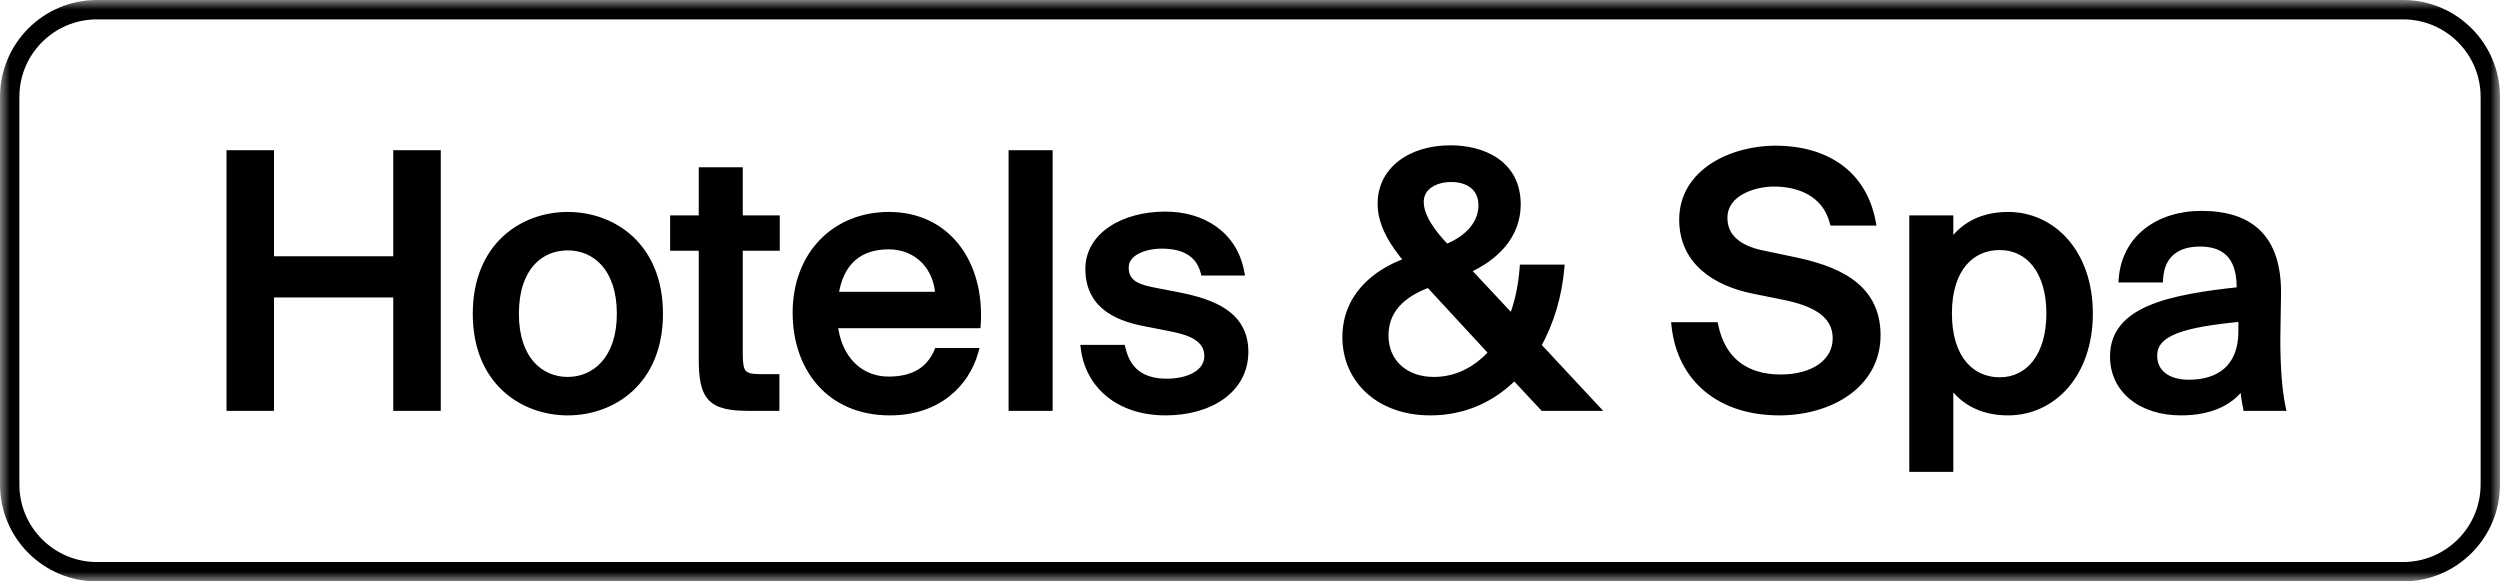 <svg width="129" height="30" viewBox="0 0 129 30" fill="none" xmlns="http://www.w3.org/2000/svg">
<g clip-path="url(#clip0_4_189)">
<mask id="mask0_4_189" style="mask-type:luminance" maskUnits="userSpaceOnUse" x="0" y="0" width="129" height="30">
<path d="M129 0H0V30H129V0Z" fill="white"/>
</mask>
<g mask="url(#mask0_4_189)">
<path d="M124 0.5H5C2.515 0.5 0.5 2.515 0.5 5V25C0.5 27.485 2.515 29.5 5 29.5H124C126.485 29.5 128.5 27.485 128.5 25V5C128.5 2.515 126.485 0.5 124 0.5Z" stroke="black"/>
<path d="M22.544 7.95V21H20.492V15.15H13.94V21H11.888V7.95H13.94V13.422H20.492V7.95H22.544ZM34.009 16.194C34.009 19.686 31.597 21.234 29.293 21.234C27.007 21.234 24.595 19.686 24.595 16.194C24.595 12.684 27.007 11.136 29.293 11.136C31.597 11.136 34.009 12.684 34.009 16.194ZM29.293 19.65C30.715 19.65 32.029 18.552 32.029 16.194C32.029 13.782 30.715 12.72 29.293 12.72C27.889 12.72 26.575 13.746 26.575 16.194C26.575 18.588 27.889 19.65 29.293 19.65ZM36.256 8.832H38.128V11.316H40.036V12.738H38.128V18.264C38.128 19.254 38.29 19.506 39.226 19.506H40.018V21H38.65C36.688 21 36.256 20.514 36.256 18.516V12.738H34.78V11.316H36.256V8.832ZM48.39 18.156H50.28C49.83 19.758 48.39 21.234 45.924 21.234C42.792 21.234 41.1 18.948 41.1 16.14C41.1 13.134 43.116 11.136 45.87 11.136C48.858 11.136 50.604 13.584 50.406 16.734H43.026C43.206 18.516 44.34 19.632 45.852 19.632C47.202 19.632 47.994 19.074 48.39 18.156ZM43.062 15.258H48.462C48.408 13.818 47.4 12.666 45.852 12.666C44.394 12.666 43.314 13.422 43.062 15.258ZM54.115 21H52.243V7.95H54.115V21ZM62.145 14.016C61.875 13.026 61.047 12.63 59.949 12.63C59.031 12.63 58.041 13.008 58.041 13.8C58.041 14.52 58.509 14.826 59.391 15.006L60.777 15.276C62.613 15.636 64.215 16.266 64.215 18.156C64.215 20.118 62.379 21.234 60.147 21.234C57.699 21.234 56.205 19.812 55.971 17.994H57.879C58.131 19.092 58.851 19.74 60.201 19.74C61.407 19.74 62.343 19.236 62.343 18.372C62.343 17.472 61.497 17.112 60.489 16.914L59.031 16.626C57.573 16.338 56.205 15.69 56.205 13.872C56.205 12.162 58.005 11.118 60.129 11.118C62.073 11.118 63.639 12.144 63.999 14.016H62.145ZM69.467 17.4C69.467 15.42 70.853 14.106 72.689 13.476C71.843 12.486 71.285 11.532 71.285 10.506C71.285 8.796 72.797 7.698 74.849 7.698C76.469 7.698 78.269 8.436 78.269 10.542C78.269 12.126 77.171 13.26 75.659 13.926L78.035 16.464C78.341 15.69 78.539 14.808 78.611 13.854H80.519C80.393 15.24 79.997 16.626 79.313 17.832L82.265 21H79.637L78.143 19.398C77.045 20.514 75.587 21.234 73.805 21.234C71.159 21.234 69.467 19.56 69.467 17.4ZM74.597 12.774L74.615 12.81C75.803 12.342 76.487 11.532 76.487 10.596C76.487 9.624 75.749 9.192 74.885 9.192C74.039 9.192 73.265 9.606 73.265 10.416C73.265 11.208 73.913 12.072 74.597 12.774ZM77.027 18.192L73.733 14.628C72.293 15.15 71.447 16.014 71.447 17.31C71.447 18.75 72.527 19.65 73.985 19.65C75.173 19.65 76.217 19.11 77.027 18.192ZM90.465 14.952C88.611 14.574 86.847 13.53 86.847 11.334C86.847 8.868 89.421 7.716 91.617 7.716C94.011 7.716 96.081 8.814 96.585 11.442H94.605C94.191 9.894 92.769 9.426 91.527 9.426C90.573 9.426 88.935 9.876 88.935 11.244C88.935 12.324 89.799 12.882 90.915 13.116L92.463 13.44C94.551 13.872 96.837 14.664 96.837 17.292C96.837 19.884 94.353 21.234 91.815 21.234C88.791 21.234 86.757 19.56 86.451 16.824H88.467C88.845 18.606 90.051 19.524 91.887 19.524C93.579 19.524 94.767 18.714 94.767 17.454C94.767 16.104 93.471 15.564 92.067 15.276L90.465 14.952ZM100.591 11.316V12.738C101.185 11.748 102.193 11.136 103.615 11.136C105.865 11.136 107.791 13.026 107.791 16.176C107.791 19.344 105.865 21.234 103.615 21.234C102.193 21.234 101.185 20.622 100.591 19.632V24.15H98.719V11.316H100.591ZM103.183 19.668C104.731 19.668 105.793 18.354 105.793 16.176C105.793 13.998 104.731 12.702 103.183 12.702C101.743 12.702 100.519 13.782 100.519 16.176C100.519 18.57 101.743 19.668 103.183 19.668ZM109.077 18.39C109.077 16.032 111.849 15.402 115.611 15.006V14.808C115.611 13.098 114.711 12.522 113.523 12.522C112.227 12.522 111.489 13.188 111.417 14.376H109.527C109.689 12.324 111.381 11.082 113.595 11.082C116.097 11.082 117.537 12.288 117.501 15.186C117.501 15.42 117.465 17.094 117.465 17.508C117.465 18.948 117.555 20.136 117.735 21H115.935C115.863 20.622 115.809 20.334 115.773 19.722C115.197 20.694 114.099 21.234 112.533 21.234C110.571 21.234 109.077 20.154 109.077 18.39ZM115.701 16.392C112.695 16.68 111.111 17.094 111.111 18.354C111.111 19.236 111.813 19.794 112.947 19.794C114.495 19.794 115.701 19.02 115.701 17.094V16.392Z" fill="black"/>
<path d="M22.544 7.95H22.744V7.75H22.544V7.95ZM22.544 21V21.2H22.744V21H22.544ZM20.491 21H20.291V21.2H20.491V21ZM20.491 15.15H20.692V14.95H20.491V15.15ZM13.94 15.15V14.95H13.739V15.15H13.94ZM13.94 21V21.2H14.139V21H13.94ZM11.887 21H11.688V21.2H11.887V21ZM11.887 7.95V7.75H11.688V7.95H11.887ZM13.94 7.95H14.139V7.75H13.94V7.95ZM13.94 13.422H13.739V13.622H13.94V13.422ZM20.491 13.422V13.622H20.692V13.422H20.491ZM20.491 7.95V7.75H20.291V7.95H20.491ZM22.343 7.95V21H22.744V7.95H22.343ZM22.544 20.8H20.491V21.2H22.544V20.8ZM20.692 21V15.15H20.291V21H20.692ZM20.491 14.95H13.94V15.35H20.491V14.95ZM13.739 15.15V21H14.139V15.15H13.739ZM13.94 20.8H11.887V21.2H13.94V20.8ZM12.088 21V7.95H11.688V21H12.088ZM11.887 8.15H13.94V7.75H11.887V8.15ZM13.739 7.95V13.422H14.139V7.95H13.739ZM13.94 13.622H20.491V13.222H13.94V13.622ZM20.692 13.422V7.95H20.291V13.422H20.692ZM20.491 8.15H22.544V7.75H20.491V8.15ZM33.809 16.194C33.809 17.891 33.224 19.095 32.379 19.877C31.53 20.661 30.402 21.034 29.293 21.034V21.434C30.488 21.434 31.717 21.033 32.65 20.17C33.587 19.305 34.209 17.989 34.209 16.194H33.809ZM29.293 21.034C28.193 21.034 27.069 20.662 26.222 19.877C25.379 19.095 24.795 17.891 24.795 16.194H24.395C24.395 17.989 25.016 19.305 25.95 20.17C26.881 21.032 28.106 21.434 29.293 21.434V21.034ZM24.795 16.194C24.795 14.488 25.379 13.279 26.223 12.495C27.069 11.709 28.193 11.336 29.293 11.336V10.936C28.106 10.936 26.881 11.338 25.95 12.202C25.016 13.07 24.395 14.39 24.395 16.194H24.795ZM29.293 11.336C30.402 11.336 31.53 11.709 32.379 12.495C33.224 13.279 33.809 14.488 33.809 16.194H34.209C34.209 14.39 33.587 13.07 32.651 12.202C31.718 11.337 30.488 10.936 29.293 10.936V11.336ZM29.293 19.85C30.057 19.85 30.797 19.554 31.343 18.939C31.889 18.325 32.229 17.41 32.229 16.194H31.829C31.829 17.336 31.511 18.149 31.044 18.673C30.579 19.197 29.951 19.45 29.293 19.45V19.85ZM32.229 16.194C32.229 14.952 31.89 14.032 31.343 13.419C30.795 12.806 30.055 12.52 29.293 12.52V12.92C29.952 12.92 30.58 13.165 31.045 13.686C31.51 14.207 31.829 15.024 31.829 16.194H32.229ZM29.293 12.52C28.541 12.52 27.805 12.796 27.258 13.405C26.713 14.014 26.375 14.935 26.375 16.194H26.775C26.775 15.005 27.093 14.189 27.556 13.672C28.018 13.157 28.641 12.92 29.293 12.92V12.52ZM26.375 16.194C26.375 17.427 26.713 18.343 27.258 18.953C27.803 19.564 28.539 19.85 29.293 19.85V19.45C28.642 19.45 28.019 19.205 27.556 18.687C27.093 18.167 26.775 17.355 26.775 16.194H26.375ZM36.255 8.832V8.632H36.055V8.832H36.255ZM38.127 8.832H38.327V8.632H38.127V8.832ZM38.127 11.316H37.927V11.516H38.127V11.316ZM40.035 11.316H40.235V11.116H40.035V11.316ZM40.035 12.738V12.938H40.235V12.738H40.035ZM38.127 12.738V12.538H37.927V12.738H38.127ZM40.017 19.506H40.217V19.306H40.017V19.506ZM40.017 21V21.2H40.217V21H40.017ZM36.255 12.738H36.455V12.538H36.255V12.738ZM34.779 12.738H34.579V12.938H34.779V12.738ZM34.779 11.316V11.116H34.579V11.316H34.779ZM36.255 11.316V11.516H36.455V11.316H36.255ZM36.255 9.032H38.127V8.632H36.255V9.032ZM37.927 8.832V11.316H38.327V8.832H37.927ZM38.127 11.516H40.035V11.116H38.127V11.516ZM39.835 11.316V12.738H40.235V11.316H39.835ZM40.035 12.538H38.127V12.938H40.035V12.538ZM37.927 12.738V18.264H38.327V12.738H37.927ZM37.927 18.264C37.927 18.515 37.937 18.731 37.971 18.912C38.004 19.094 38.063 19.256 38.172 19.385C38.395 19.649 38.759 19.706 39.225 19.706V19.306C38.755 19.306 38.571 19.237 38.478 19.127C38.43 19.07 38.39 18.983 38.364 18.84C38.338 18.695 38.327 18.508 38.327 18.264H37.927ZM39.225 19.706H40.017V19.306H39.225V19.706ZM39.817 19.506V21H40.217V19.506H39.817ZM40.017 20.8H38.649V21.2H40.017V20.8ZM38.649 20.8C37.666 20.8 37.15 20.673 36.861 20.369C36.569 20.062 36.455 19.521 36.455 18.516H36.055C36.055 19.509 36.157 20.209 36.572 20.645C36.989 21.084 37.671 21.2 38.649 21.2V20.8ZM36.455 18.516V12.738H36.055V18.516H36.455ZM36.255 12.538H34.779V12.938H36.255V12.538ZM34.979 12.738V11.316H34.579V12.738H34.979ZM34.779 11.516H36.255V11.116H34.779V11.516ZM36.455 11.316V8.832H36.055V11.316H36.455ZM48.39 18.156V17.956H48.258L48.206 18.077L48.39 18.156ZM50.28 18.156L50.473 18.21L50.544 17.956H50.28V18.156ZM50.406 16.734V16.934H50.594L50.606 16.747L50.406 16.734ZM43.026 16.734V16.534H42.805L42.827 16.754L43.026 16.734ZM43.062 15.258L42.864 15.231L42.833 15.458H43.062V15.258ZM48.462 15.258V15.458H48.67L48.662 15.251L48.462 15.258ZM48.39 18.356H50.28V17.956H48.39V18.356ZM50.087 18.102C49.66 19.623 48.295 21.034 45.924 21.034V21.434C48.486 21.434 50 19.893 50.473 18.21L50.087 18.102ZM45.924 21.034C44.41 21.034 43.261 20.483 42.487 19.608C41.711 18.729 41.3 17.505 41.3 16.14H40.9C40.9 17.583 41.335 18.907 42.188 19.872C43.043 20.841 44.306 21.434 45.924 21.434V21.034ZM41.3 16.14C41.3 14.683 41.788 13.484 42.596 12.65C43.404 11.816 44.543 11.336 45.87 11.336V10.936C44.443 10.936 43.197 11.454 42.309 12.372C41.42 13.288 40.9 14.591 40.9 16.14H41.3ZM45.87 11.336C47.304 11.336 48.429 11.921 49.175 12.877C49.925 13.836 50.303 15.185 50.206 16.721L50.606 16.747C50.707 15.133 50.312 13.682 49.49 12.631C48.666 11.575 47.424 10.936 45.87 10.936V11.336ZM50.406 16.534H43.026V16.934H50.406V16.534ZM42.827 16.754C42.921 17.682 43.265 18.452 43.797 18.992C44.331 19.533 45.044 19.832 45.852 19.832V19.432C45.148 19.432 44.538 19.173 44.082 18.711C43.624 18.247 43.311 17.568 43.225 16.714L42.827 16.754ZM45.852 19.832C46.554 19.832 47.128 19.687 47.583 19.409C48.039 19.13 48.362 18.727 48.574 18.235L48.206 18.077C48.022 18.503 47.751 18.838 47.375 19.068C46.997 19.298 46.5 19.432 45.852 19.432V19.832ZM43.062 15.458H48.462V15.058H43.062V15.458ZM48.662 15.251C48.604 13.716 47.521 12.466 45.852 12.466V12.866C47.279 12.866 48.212 13.919 48.262 15.265L48.662 15.251ZM45.852 12.466C45.089 12.466 44.403 12.664 43.874 13.122C43.344 13.581 42.995 14.278 42.864 15.231L43.26 15.285C43.382 14.402 43.698 13.803 44.136 13.425C44.574 13.046 45.157 12.866 45.852 12.866V12.466ZM54.115 21V21.2H54.315V21H54.115ZM52.243 21H52.043V21.2H52.243V21ZM52.243 7.95V7.75H52.043V7.95H52.243ZM54.115 7.95H54.315V7.75H54.115V7.95ZM54.115 20.8H52.243V21.2H54.115V20.8ZM52.443 21V7.95H52.043V21H52.443ZM52.243 8.15H54.115V7.75H52.243V8.15ZM53.915 7.95V21H54.315V7.95H53.915ZM62.145 14.016L61.952 14.069L61.992 14.216H62.145V14.016ZM59.391 15.006L59.351 15.202L59.353 15.202L59.391 15.006ZM55.971 17.994V17.794H55.744L55.773 18.02L55.971 17.994ZM57.879 17.994L58.074 17.949L58.038 17.794H57.879V17.994ZM63.999 14.016V14.216H64.241L64.196 13.978L63.999 14.016ZM62.338 13.963C62.19 13.42 61.884 13.03 61.459 12.779C61.04 12.533 60.52 12.43 59.949 12.43V12.83C60.477 12.83 60.919 12.925 61.256 13.124C61.587 13.319 61.83 13.622 61.952 14.069L62.338 13.963ZM59.949 12.43C59.467 12.43 58.955 12.529 58.557 12.742C58.156 12.956 57.841 13.304 57.841 13.8H58.241C58.241 13.504 58.421 13.267 58.745 13.094C59.071 12.92 59.513 12.83 59.949 12.83V12.43ZM57.841 13.8C57.841 14.211 57.978 14.527 58.258 14.759C58.524 14.981 58.902 15.11 59.351 15.202L59.431 14.81C58.999 14.722 58.701 14.608 58.513 14.452C58.338 14.306 58.241 14.109 58.241 13.8H57.841ZM59.353 15.202L60.739 15.472L60.816 15.08L59.429 14.81L59.353 15.202ZM60.739 15.472C61.652 15.651 62.477 15.893 63.07 16.306C63.65 16.71 64.015 17.281 64.015 18.156H64.415C64.415 17.141 63.979 16.452 63.299 15.978C62.633 15.514 61.738 15.261 60.816 15.08L60.739 15.472ZM64.015 18.156C64.015 19.066 63.593 19.777 62.902 20.268C62.206 20.762 61.233 21.034 60.147 21.034V21.434C61.294 21.434 62.354 21.148 63.134 20.594C63.919 20.036 64.415 19.208 64.415 18.156H64.015ZM60.147 21.034C57.788 21.034 56.389 19.675 56.169 17.968L55.773 18.02C56.021 19.949 57.611 21.434 60.147 21.434V21.034ZM55.971 18.194H57.879V17.794H55.971V18.194ZM57.684 18.039C57.818 18.62 58.08 19.102 58.505 19.436C58.929 19.77 59.494 19.94 60.201 19.94V19.54C59.558 19.54 59.088 19.386 58.752 19.122C58.416 18.858 58.193 18.466 58.074 17.949L57.684 18.039ZM60.201 19.94C60.828 19.94 61.403 19.809 61.828 19.551C62.259 19.289 62.543 18.889 62.543 18.372H62.143C62.143 18.719 61.96 19.003 61.62 19.209C61.276 19.419 60.78 19.54 60.201 19.54V19.94ZM62.543 18.372C62.543 17.844 62.289 17.472 61.906 17.214C61.534 16.964 61.038 16.818 60.528 16.718L60.45 17.11C60.948 17.208 61.379 17.341 61.682 17.546C61.975 17.742 62.143 18 62.143 18.372H62.543ZM60.528 16.718L59.07 16.43L58.992 16.822L60.45 17.11L60.528 16.718ZM59.07 16.43C58.352 16.288 57.684 16.062 57.197 15.667C56.721 15.281 56.405 14.722 56.405 13.872H56.005C56.005 14.84 56.373 15.514 56.945 15.978C57.507 16.434 58.252 16.676 58.992 16.822L59.07 16.43ZM56.405 13.872C56.405 13.097 56.81 12.466 57.481 12.02C58.157 11.572 59.097 11.318 60.129 11.318V10.918C59.037 10.918 58.016 11.186 57.26 11.687C56.501 12.191 56.005 12.937 56.005 13.872H56.405ZM60.129 11.318C62.001 11.318 63.465 12.297 63.803 14.054L64.196 13.978C63.813 11.991 62.146 10.918 60.129 10.918V11.318ZM63.999 13.816H62.145V14.216H63.999V13.816ZM72.689 13.476L72.754 13.665L73.032 13.57L72.841 13.346L72.689 13.476ZM75.659 13.926L75.578 13.743L75.32 13.857L75.513 14.063L75.659 13.926ZM78.035 16.464L77.889 16.601L78.105 16.831L78.221 16.538L78.035 16.464ZM78.611 13.854V13.654H78.425L78.412 13.839L78.611 13.854ZM80.519 13.854L80.718 13.872L80.738 13.654H80.519V13.854ZM79.313 17.832L79.139 17.733L79.067 17.861L79.167 17.968L79.313 17.832ZM82.265 21V21.2H82.725L82.411 20.864L82.265 21ZM79.637 21L79.491 21.136L79.55 21.2H79.637V21ZM78.143 19.398L78.289 19.262L78.147 19.109L78 19.258L78.143 19.398ZM74.597 12.774L74.776 12.685L74.762 12.657L74.74 12.634L74.597 12.774ZM74.615 12.81L74.436 12.899L74.518 13.063L74.688 12.996L74.615 12.81ZM77.027 18.192L77.177 18.324L77.296 18.189L77.174 18.056L77.027 18.192ZM73.733 14.628L73.88 14.492L73.79 14.395L73.665 14.44L73.733 14.628ZM69.667 17.4C69.667 15.536 70.965 14.279 72.754 13.665L72.624 13.287C70.741 13.933 69.267 15.304 69.267 17.4H69.667ZM72.841 13.346C72.003 12.365 71.485 11.458 71.485 10.506H71.085C71.085 11.606 71.683 12.607 72.537 13.606L72.841 13.346ZM71.485 10.506C71.485 9.716 71.832 9.072 72.419 8.619C73.011 8.164 73.857 7.898 74.849 7.898V7.498C73.789 7.498 72.852 7.781 72.175 8.302C71.494 8.826 71.085 9.586 71.085 10.506H71.485ZM74.849 7.898C75.633 7.898 76.444 8.077 77.053 8.495C77.652 8.906 78.069 9.556 78.069 10.542H78.469C78.469 9.422 77.986 8.65 77.28 8.165C76.584 7.688 75.685 7.498 74.849 7.498V7.898ZM78.069 10.542C78.069 12.015 77.052 13.094 75.578 13.743L75.74 14.109C77.29 13.426 78.469 12.237 78.469 10.542H78.069ZM75.513 14.063L77.889 16.601L78.181 16.327L75.805 13.789L75.513 14.063ZM78.221 16.538C78.535 15.743 78.737 14.841 78.81 13.869L78.412 13.839C78.341 14.775 78.147 15.637 77.849 16.39L78.221 16.538ZM78.611 14.054H80.519V13.654H78.611V14.054ZM80.32 13.836C80.196 15.197 79.807 16.555 79.139 17.733L79.487 17.931C80.187 16.697 80.59 15.283 80.718 13.872L80.32 13.836ZM79.167 17.968L82.119 21.136L82.411 20.864L79.459 17.696L79.167 17.968ZM82.265 20.8H79.637V21.2H82.265V20.8ZM79.783 20.864L78.289 19.262L77.997 19.534L79.491 21.136L79.783 20.864ZM78 19.258C76.936 20.339 75.528 21.034 73.805 21.034V21.434C75.646 21.434 77.154 20.689 78.285 19.538L78 19.258ZM73.805 21.034C72.524 21.034 71.49 20.63 70.779 19.979C70.067 19.33 69.667 18.425 69.667 17.4H69.267C69.267 18.535 69.712 19.547 70.509 20.275C71.305 21.002 72.439 21.434 73.805 21.434V21.034ZM74.418 12.863L74.436 12.899L74.794 12.721L74.776 12.685L74.418 12.863ZM74.688 12.996C75.919 12.511 76.687 11.645 76.687 10.596H76.287C76.287 11.419 75.687 12.173 74.542 12.624L74.688 12.996ZM76.687 10.596C76.687 10.053 76.478 9.643 76.133 9.372C75.796 9.107 75.347 8.992 74.885 8.992V9.392C75.287 9.392 75.639 9.493 75.886 9.687C76.127 9.876 76.287 10.167 76.287 10.596H76.687ZM74.885 8.992C74.433 8.992 73.985 9.102 73.645 9.335C73.298 9.573 73.065 9.937 73.065 10.416H73.465C73.465 10.085 73.619 9.837 73.871 9.665C74.129 9.489 74.491 9.392 74.885 9.392V8.992ZM73.065 10.416C73.065 10.864 73.247 11.316 73.504 11.733C73.762 12.154 74.106 12.557 74.454 12.914L74.74 12.634C74.404 12.289 74.082 11.909 73.845 11.524C73.607 11.136 73.465 10.76 73.465 10.416H73.065ZM77.174 18.056L73.88 14.492L73.586 14.764L76.88 18.328L77.174 18.056ZM73.665 14.44C72.925 14.708 72.321 15.07 71.9 15.546C71.476 16.027 71.247 16.614 71.247 17.31H71.647C71.647 16.71 71.841 16.217 72.2 15.811C72.562 15.401 73.101 15.07 73.801 14.816L73.665 14.44ZM71.247 17.31C71.247 18.083 71.538 18.724 72.036 19.169C72.531 19.612 73.215 19.85 73.985 19.85V19.45C73.296 19.45 72.712 19.238 72.303 18.871C71.895 18.506 71.647 17.977 71.647 17.31H71.247ZM73.985 19.85C75.239 19.85 76.335 19.278 77.177 18.324L76.877 18.06C76.099 18.942 75.107 19.45 73.985 19.45V19.85ZM96.585 11.442V11.642H96.827L96.782 11.404L96.585 11.442ZM94.605 11.442L94.412 11.494L94.452 11.642H94.605V11.442ZM86.451 16.824V16.624H86.228L86.252 16.846L86.451 16.824ZM88.467 16.824L88.663 16.782L88.629 16.624H88.467V16.824ZM90.505 14.756C89.598 14.571 88.73 14.226 88.092 13.674C87.46 13.127 87.047 12.371 87.047 11.334H86.647C86.647 12.493 87.116 13.357 87.83 13.976C88.538 14.589 89.478 14.955 90.425 15.148L90.505 14.756ZM87.047 11.334C87.047 10.182 87.644 9.336 88.518 8.768C89.397 8.197 90.55 7.916 91.617 7.916V7.516C90.489 7.516 89.256 7.811 88.3 8.433C87.338 9.058 86.647 10.02 86.647 11.334H87.047ZM91.617 7.916C92.785 7.916 93.859 8.184 94.697 8.759C95.531 9.33 96.146 10.214 96.389 11.48L96.782 11.404C96.52 10.042 95.849 9.063 94.923 8.429C94.001 7.797 92.843 7.516 91.617 7.516V7.916ZM96.585 11.242H94.605V11.642H96.585V11.242ZM94.798 11.39C94.349 9.711 92.805 9.226 91.527 9.226V9.626C92.734 9.626 94.033 10.077 94.412 11.494L94.798 11.39ZM91.527 9.226C91.025 9.226 90.343 9.343 89.779 9.646C89.21 9.951 88.735 10.462 88.735 11.244H89.135C89.135 10.658 89.48 10.26 89.968 9.998C90.461 9.734 91.075 9.626 91.527 9.626V9.226ZM88.735 11.244C88.735 11.845 88.979 12.31 89.377 12.649C89.767 12.983 90.299 13.191 90.874 13.312L90.956 12.92C90.416 12.807 89.957 12.619 89.637 12.345C89.323 12.077 89.135 11.723 89.135 11.244H88.735ZM90.874 13.312L92.422 13.636L92.504 13.244L90.956 12.92L90.874 13.312ZM92.422 13.636C93.463 13.851 94.522 14.151 95.319 14.707C96.103 15.253 96.637 16.049 96.637 17.292H97.037C97.037 15.907 96.429 14.993 95.548 14.378C94.68 13.773 93.552 13.461 92.504 13.244L92.422 13.636ZM96.637 17.292C96.637 18.515 96.055 19.442 95.163 20.072C94.265 20.704 93.052 21.034 91.815 21.034V21.434C93.116 21.434 94.415 21.088 95.393 20.398C96.377 19.704 97.037 18.661 97.037 17.292H96.637ZM91.815 21.034C90.34 21.034 89.123 20.626 88.241 19.901C87.361 19.176 86.798 18.123 86.65 16.802L86.252 16.846C86.411 18.261 87.018 19.413 87.987 20.209C88.954 21.005 90.267 21.434 91.815 21.434V21.034ZM86.451 17.024H88.467V16.624H86.451V17.024ZM88.272 16.866C88.468 17.793 88.885 18.513 89.507 19C90.129 19.486 90.936 19.724 91.887 19.724V19.324C91.002 19.324 90.289 19.103 89.754 18.685C89.219 18.267 88.844 17.637 88.663 16.782L88.272 16.866ZM91.887 19.724C92.762 19.724 93.526 19.515 94.077 19.125C94.633 18.731 94.967 18.155 94.967 17.454H94.567C94.567 18.013 94.307 18.472 93.846 18.798C93.38 19.128 92.704 19.324 91.887 19.324V19.724ZM94.967 17.454C94.967 16.7 94.599 16.171 94.056 15.801C93.523 15.439 92.816 15.226 92.107 15.08L92.027 15.472C92.722 15.614 93.365 15.815 93.831 16.132C94.287 16.442 94.567 16.858 94.567 17.454H94.967ZM92.107 15.08L90.505 14.756L90.425 15.148L92.027 15.472L92.107 15.08ZM100.591 11.316H100.791V11.116H100.591V11.316ZM100.591 12.738H100.391V13.46L100.762 12.841L100.591 12.738ZM100.591 19.632L100.762 19.529L100.391 18.91V19.632H100.591ZM100.591 24.15V24.35H100.791V24.15H100.591ZM98.719 24.15H98.519V24.35H98.719V24.15ZM98.719 11.316V11.116H98.519V11.316H98.719ZM100.391 11.316V12.738H100.791V11.316H100.391ZM100.762 12.841C101.318 11.915 102.259 11.336 103.615 11.336V10.936C102.127 10.936 101.052 11.582 100.419 12.635L100.762 12.841ZM103.615 11.336C105.731 11.336 107.591 13.112 107.591 16.176H107.991C107.991 12.94 105.999 10.936 103.615 10.936V11.336ZM107.591 16.176C107.591 19.259 105.731 21.034 103.615 21.034V21.434C105.999 21.434 107.991 19.429 107.991 16.176H107.591ZM103.615 21.034C102.259 21.034 101.318 20.456 100.762 19.529L100.419 19.735C101.052 20.788 102.127 21.434 103.615 21.434V21.034ZM100.391 19.632V24.15H100.791V19.632H100.391ZM100.591 23.95H98.719V24.35H100.591V23.95ZM98.919 24.15V11.316H98.519V24.15H98.919ZM98.719 11.516H100.591V11.116H98.719V11.516ZM103.183 19.868C104.02 19.868 104.731 19.51 105.227 18.86C105.72 18.215 105.993 17.295 105.993 16.176H105.593C105.593 17.235 105.335 18.061 104.91 18.617C104.488 19.169 103.894 19.468 103.183 19.468V19.868ZM105.993 16.176C105.993 15.057 105.72 14.141 105.227 13.5C104.73 12.854 104.019 12.502 103.183 12.502V12.902C103.895 12.902 104.489 13.197 104.91 13.744C105.335 14.296 105.593 15.117 105.593 16.176H105.993ZM103.183 12.502C102.41 12.502 101.687 12.793 101.159 13.411C100.633 14.027 100.319 14.946 100.319 16.176H100.719C100.719 15.012 101.017 14.194 101.463 13.671C101.907 13.151 102.515 12.902 103.183 12.902V12.502ZM100.319 16.176C100.319 17.406 100.633 18.329 101.158 18.949C101.686 19.572 102.409 19.868 103.183 19.868V19.468C102.517 19.468 101.908 19.215 101.464 18.691C101.017 18.163 100.719 17.34 100.719 16.176H100.319ZM115.611 15.006L115.632 15.205L115.811 15.186V15.006H115.611ZM111.417 14.376V14.576H111.605L111.616 14.388L111.417 14.376ZM109.527 14.376L109.327 14.36L109.31 14.576H109.527V14.376ZM117.501 15.186L117.301 15.184V15.186H117.501ZM117.735 21V21.2H117.981L117.93 20.959L117.735 21ZM115.935 21L115.738 21.037L115.769 21.2H115.935V21ZM115.773 19.722L115.972 19.71L115.934 19.058L115.601 19.62L115.773 19.722ZM115.701 16.392H115.901V16.172L115.682 16.193L115.701 16.392ZM109.277 18.39C109.277 17.843 109.436 17.407 109.724 17.047C110.016 16.684 110.449 16.389 111.012 16.146C112.144 15.658 113.749 15.403 115.632 15.205L115.59 14.807C113.71 15.005 112.048 15.263 110.854 15.779C110.254 16.037 109.758 16.366 109.413 16.797C109.064 17.231 108.877 17.758 108.877 18.39H109.277ZM115.811 15.006V14.808H115.411V15.006H115.811ZM115.811 14.808C115.811 13.919 115.576 13.287 115.15 12.879C114.726 12.473 114.146 12.322 113.523 12.322V12.722C114.087 12.722 114.551 12.859 114.874 13.168C115.195 13.476 115.411 13.986 115.411 14.808H115.811ZM113.523 12.322C112.842 12.322 112.28 12.497 111.878 12.854C111.474 13.212 111.255 13.73 111.217 14.364L111.616 14.388C111.65 13.834 111.836 13.425 112.143 13.153C112.452 12.88 112.908 12.722 113.523 12.722V12.322ZM111.417 14.176H109.527V14.576H111.417V14.176ZM109.726 14.392C109.803 13.421 110.239 12.649 110.915 12.117C111.593 11.582 112.524 11.282 113.595 11.282V10.882C112.451 10.882 111.429 11.203 110.667 11.802C109.903 12.404 109.413 13.279 109.327 14.36L109.726 14.392ZM113.595 11.282C114.817 11.282 115.742 11.577 116.358 12.189C116.974 12.801 117.318 13.765 117.301 15.184L117.701 15.188C117.719 13.709 117.361 12.621 116.64 11.905C115.92 11.19 114.874 10.882 113.595 10.882V11.282ZM117.301 15.186C117.301 15.301 117.292 15.774 117.283 16.276C117.274 16.774 117.265 17.299 117.265 17.508H117.665C117.665 17.303 117.674 16.784 117.683 16.283C117.692 15.786 117.701 15.305 117.701 15.186H117.301ZM117.265 17.508C117.265 18.954 117.355 20.157 117.539 21.041L117.93 20.959C117.754 20.115 117.665 18.942 117.665 17.508H117.265ZM117.735 20.8H115.935V21.2H117.735V20.8ZM116.131 20.963C116.06 20.589 116.008 20.31 115.972 19.71L115.573 19.734C115.61 20.358 115.665 20.655 115.738 21.037L116.131 20.963ZM115.601 19.62C115.072 20.512 114.053 21.034 112.533 21.034V21.434C114.144 21.434 115.322 20.875 115.945 19.824L115.601 19.62ZM112.533 21.034C111.586 21.034 110.769 20.773 110.193 20.317C109.621 19.863 109.277 19.21 109.277 18.39H108.877C108.877 19.334 109.279 20.103 109.945 20.63C110.606 21.155 111.517 21.434 112.533 21.434V21.034ZM115.682 16.193C114.18 16.337 113.007 16.514 112.206 16.822C111.804 16.977 111.48 17.17 111.255 17.424C111.026 17.682 110.911 17.992 110.911 18.354H111.311C111.311 18.086 111.393 17.872 111.555 17.689C111.721 17.502 111.98 17.337 112.35 17.195C113.093 16.909 114.215 16.735 115.72 16.591L115.682 16.193ZM110.911 18.354C110.911 18.853 111.112 19.273 111.48 19.562C111.842 19.847 112.349 19.994 112.947 19.994V19.594C112.41 19.594 111.999 19.462 111.727 19.248C111.46 19.038 111.311 18.737 111.311 18.354H110.911ZM112.947 19.994C113.751 19.994 114.493 19.793 115.036 19.317C115.584 18.836 115.901 18.101 115.901 17.094H115.501C115.501 18.013 115.214 18.628 114.772 19.016C114.325 19.408 113.69 19.594 112.947 19.594V19.994ZM115.901 17.094V16.392H115.501V17.094H115.901Z" fill="black"/>
</g>
</g>
<defs>
<clipPath id="clip0_4_189">
<rect width="129" height="30" fill="white"/>
</clipPath>
</defs>
</svg>
